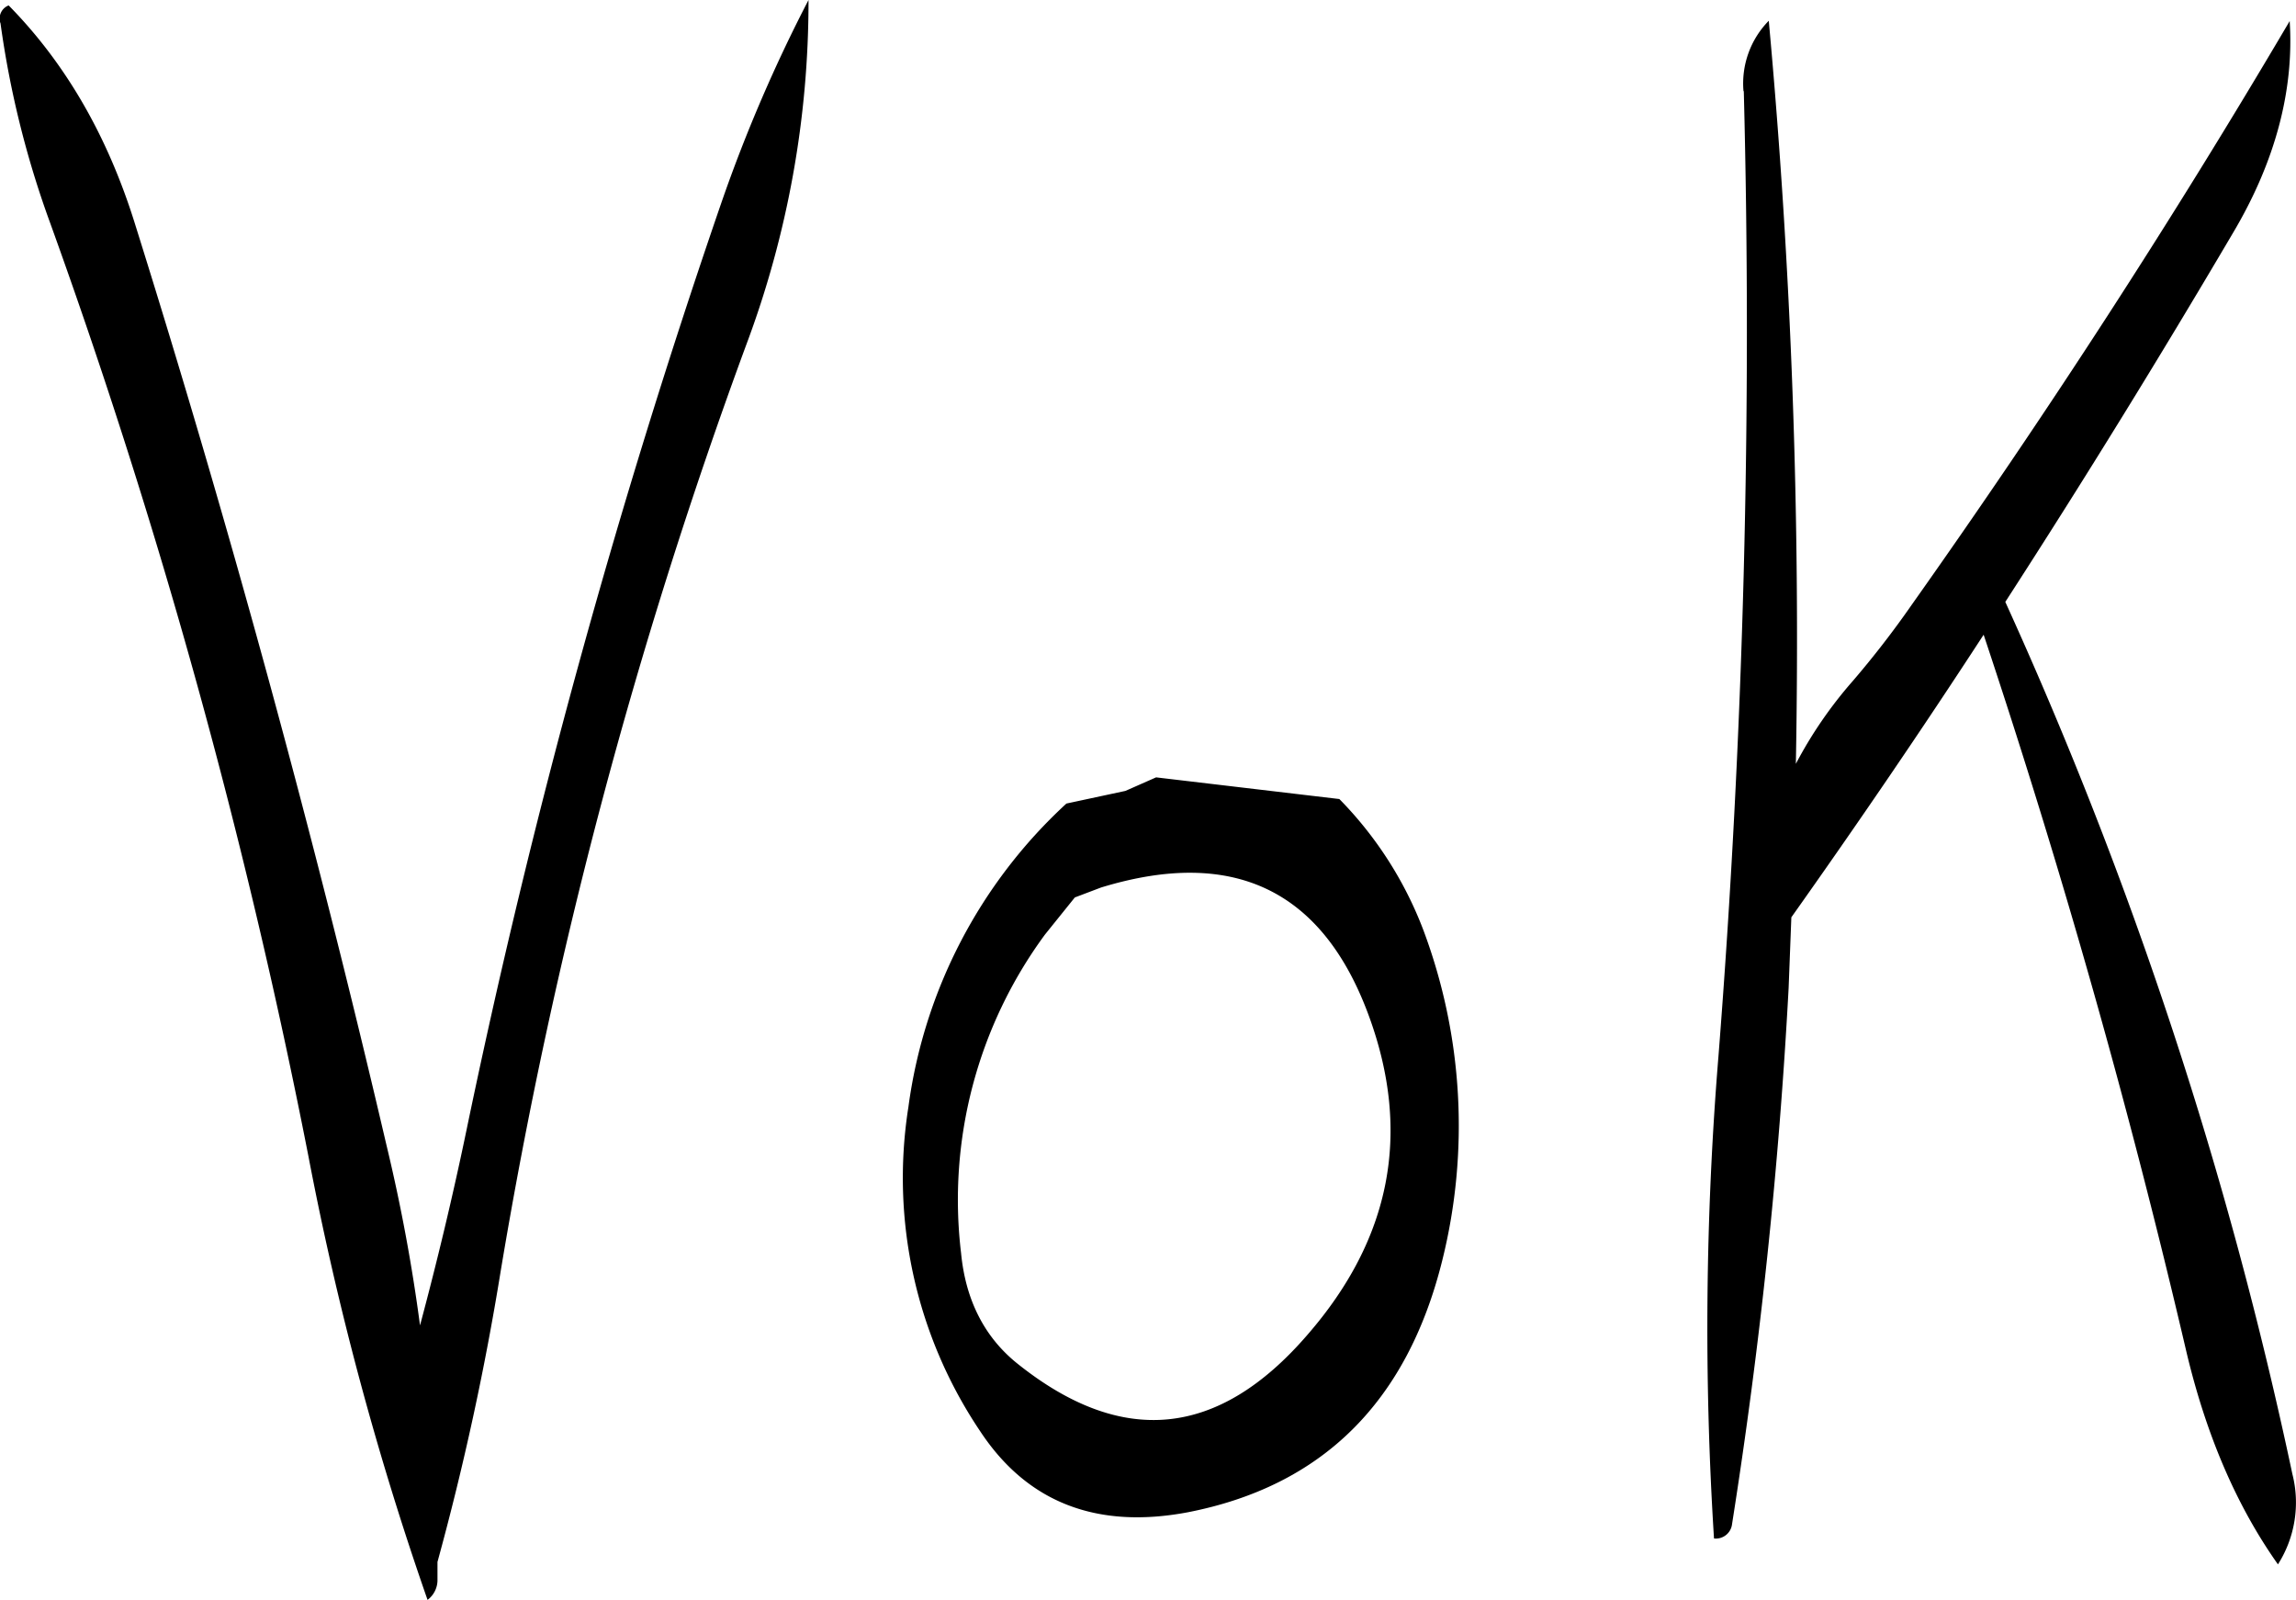 <svg id="Layer_1" data-name="Layer 1" xmlns="http://www.w3.org/2000/svg" viewBox="0 0 305.19 212.64"><defs><style>.cls-1{fill-rule:evenodd;}</style></defs><path class="cls-1" d="M291.12,313.08l3.48-1.32c17.64-5.4,29.52.36,35.64,17.16,5.64,15.48,2.88,29.52-8.16,42.24-11.88,13.8-24.72,15-38.64,3.84-4.32-3.48-6.84-8.4-7.44-14.64A59.47,59.47,0,0,1,287.16,318ZM290,300.6a66.8,66.8,0,0,0-21,40.32A60.3,60.3,0,0,0,278.52,384c6.24,9.48,15.48,13.08,27.6,10.8q26.82-5.22,33.84-33.48a74.1,74.1,0,0,0-2.52-43.92A50.3,50.3,0,0,0,326.28,300l-24.36-2.88-4.08,1.8ZM148.32,196.92a128,128,0,0,0,6.6,26.52,842.12,842.12,0,0,1,34.32,124,415.22,415.22,0,0,0,15.84,59,3.29,3.29,0,0,0,1.32-2.52V401.4a368,368,0,0,0,8.4-38.64,679.43,679.43,0,0,1,32.64-123.12,130,130,0,0,0,8.28-45.84,201.73,201.73,0,0,0-11.52,26.76,1007.3,1007.3,0,0,0-34,123.72c-1.8,8.64-3.84,17.16-6.12,25.68a232.12,232.12,0,0,0-4.44-23.88Q185.1,283.8,166.08,223.2c-3.6-11.4-9.12-21-16.68-28.68A1.87,1.87,0,0,0,148.32,196.92Zm231.72,9a1233.46,1233.46,0,0,1-3.36,128.16,442.9,442.9,0,0,0-.6,64.2,2.17,2.17,0,0,0,2.4-1.92A695.93,695.93,0,0,0,386,325.08l.36-9.36c8.76-12.36,17.28-24.84,25.56-37.56q15.66,47,26.88,95c2.64,11.28,6.72,20.76,12.24,28.56a15.31,15.31,0,0,0,1.92-12,560.94,560.94,0,0,0-38.16-115.92q15.48-23.94,30.24-49c5.64-9.48,8.16-19,7.56-28.2q-23.22,39.42-50.28,77.64a125.54,125.54,0,0,1-7.8,10.08,56.55,56.55,0,0,0-7.56,11,900.11,900.11,0,0,0-3.6-98.76A11.88,11.88,0,0,0,380,205.92Z" transform="translate(-148.25 -193.8)"/></svg>